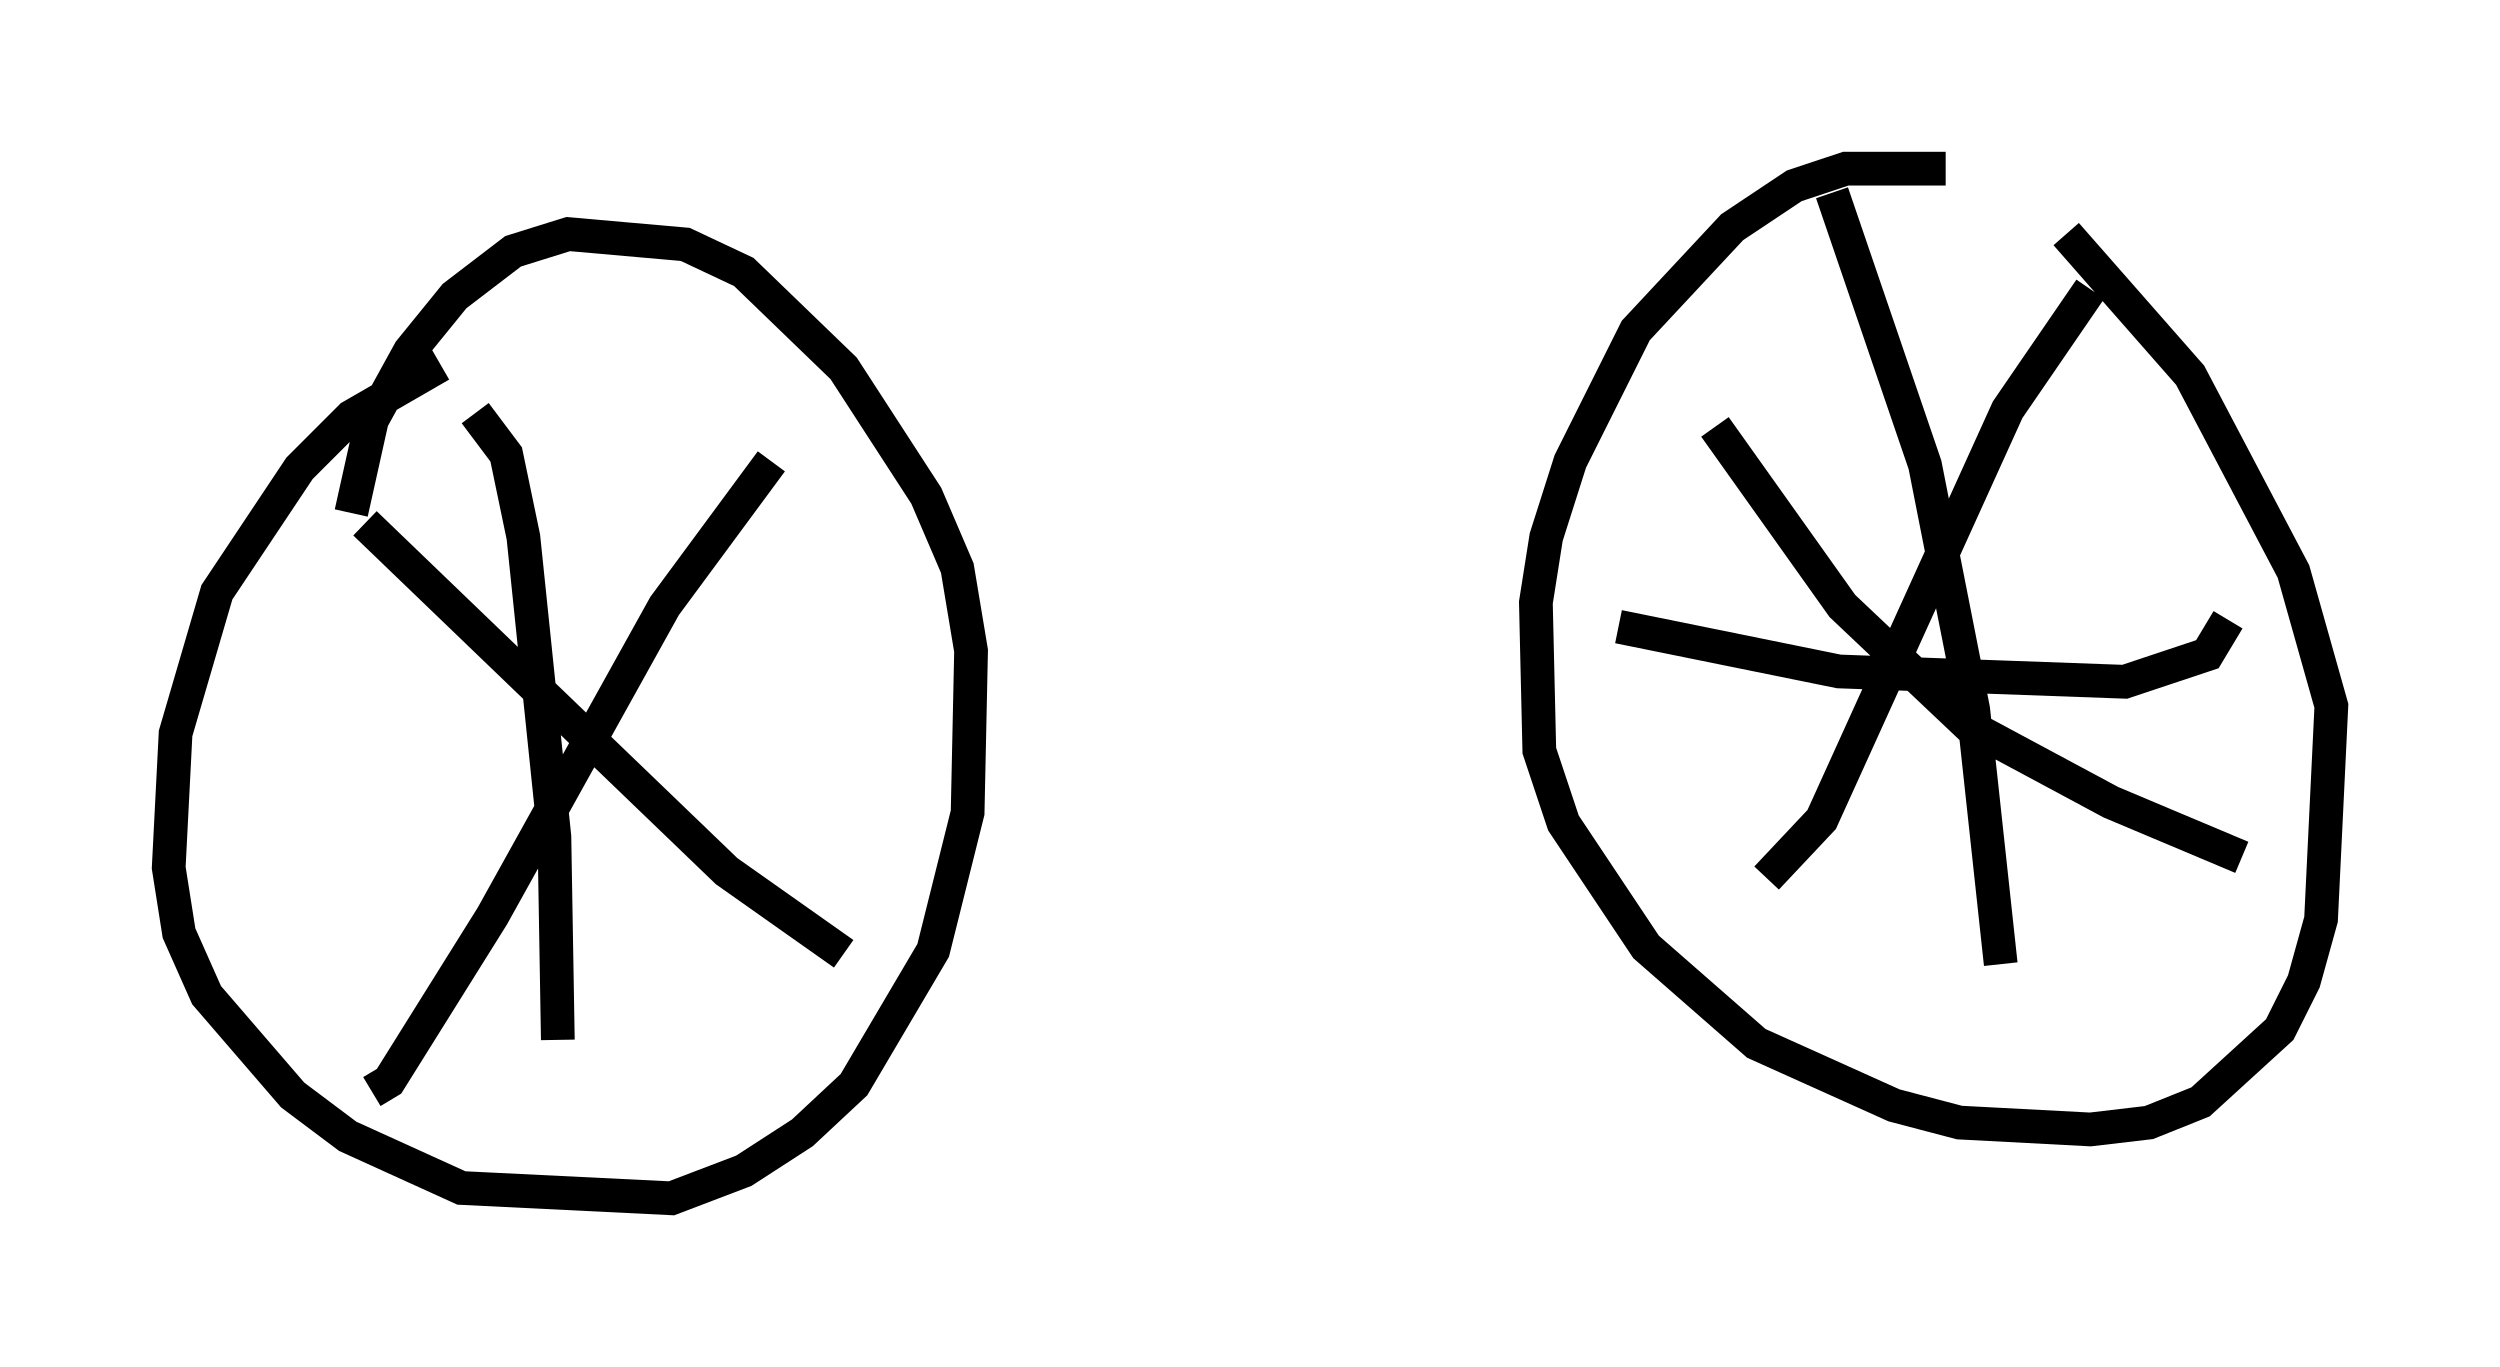 <?xml version="1.0" encoding="utf-8" ?>
<svg baseProfile="full" height="40.523" version="1.1" width="74.109" xmlns="http://www.w3.org/2000/svg" xmlns:ev="http://www.w3.org/2001/xml-events" xmlns:xlink="http://www.w3.org/1999/xlink"><defs /><rect fill="white" height="40.523" width="74.109" x="0" y="0" /><path d="M15.515, 10.717 m-2.45, 0.102 l-2.654, 1.531 -1.531, 1.531 l-2.45, 3.675 -1.225, 4.185 l-0.204, 3.981 0.306, 1.94 l0.817, 1.838 2.552, 2.96 l1.633, 1.225 3.369, 1.531 l6.227, 0.306 2.144, -0.817 l1.735, -1.123 1.531, -1.429 l2.348, -3.981 1.021, -4.083 l0.102, -4.798 -0.408, -2.45 l-0.919, -2.144 -2.45, -3.777 l-2.96, -2.858 -1.735, -0.817 l-3.471, -0.306 -1.633, 0.51 l-1.735, 1.327 -1.327, 1.633 l-1.123, 2.042 -0.613, 2.756 m47.265, -10.208 l-2.96, 0.0 -1.531, 0.51 l-1.838, 1.225 -2.858, 3.063 l-1.94, 3.879 -0.715, 2.246 l-0.306, 1.94 0.102, 4.39 l0.715, 2.144 2.45, 3.675 l3.267, 2.858 4.083, 1.838 l1.94, 0.51 3.879, 0.204 l1.735, -0.204 1.531, -0.613 l2.348, -2.144 0.715, -1.429 l0.51, -1.838 0.306, -6.329 l-1.123, -3.981 -3.063, -5.819 l-3.675, -4.185 m-6.942, -1.225 l2.756, 8.065 1.429, 7.248 l0.817, 7.554 m-11.331, -10.004 l6.533, 1.327 8.473, 0.306 l2.45, -0.817 0.613, -1.021 m-4.083, -9.8 l-2.45, 3.573 -5.513, 12.148 l-1.633, 1.735 m-1.531, -13.373 l3.777, 5.308 3.777, 3.573 l4.185, 2.246 3.879, 1.633 m-55.636, -9.902 l10.719, 10.311 3.471, 2.45 m-2.144, -14.598 l-3.165, 4.288 -5.104, 9.188 l-3.063, 4.9 -0.51, 0.306 m3.063, -20.111 l0.919, 1.225 0.51, 2.45 l0.919, 8.881 0.102, 6.023 " fill="none" stroke="black" stroke-width="1" /></svg>